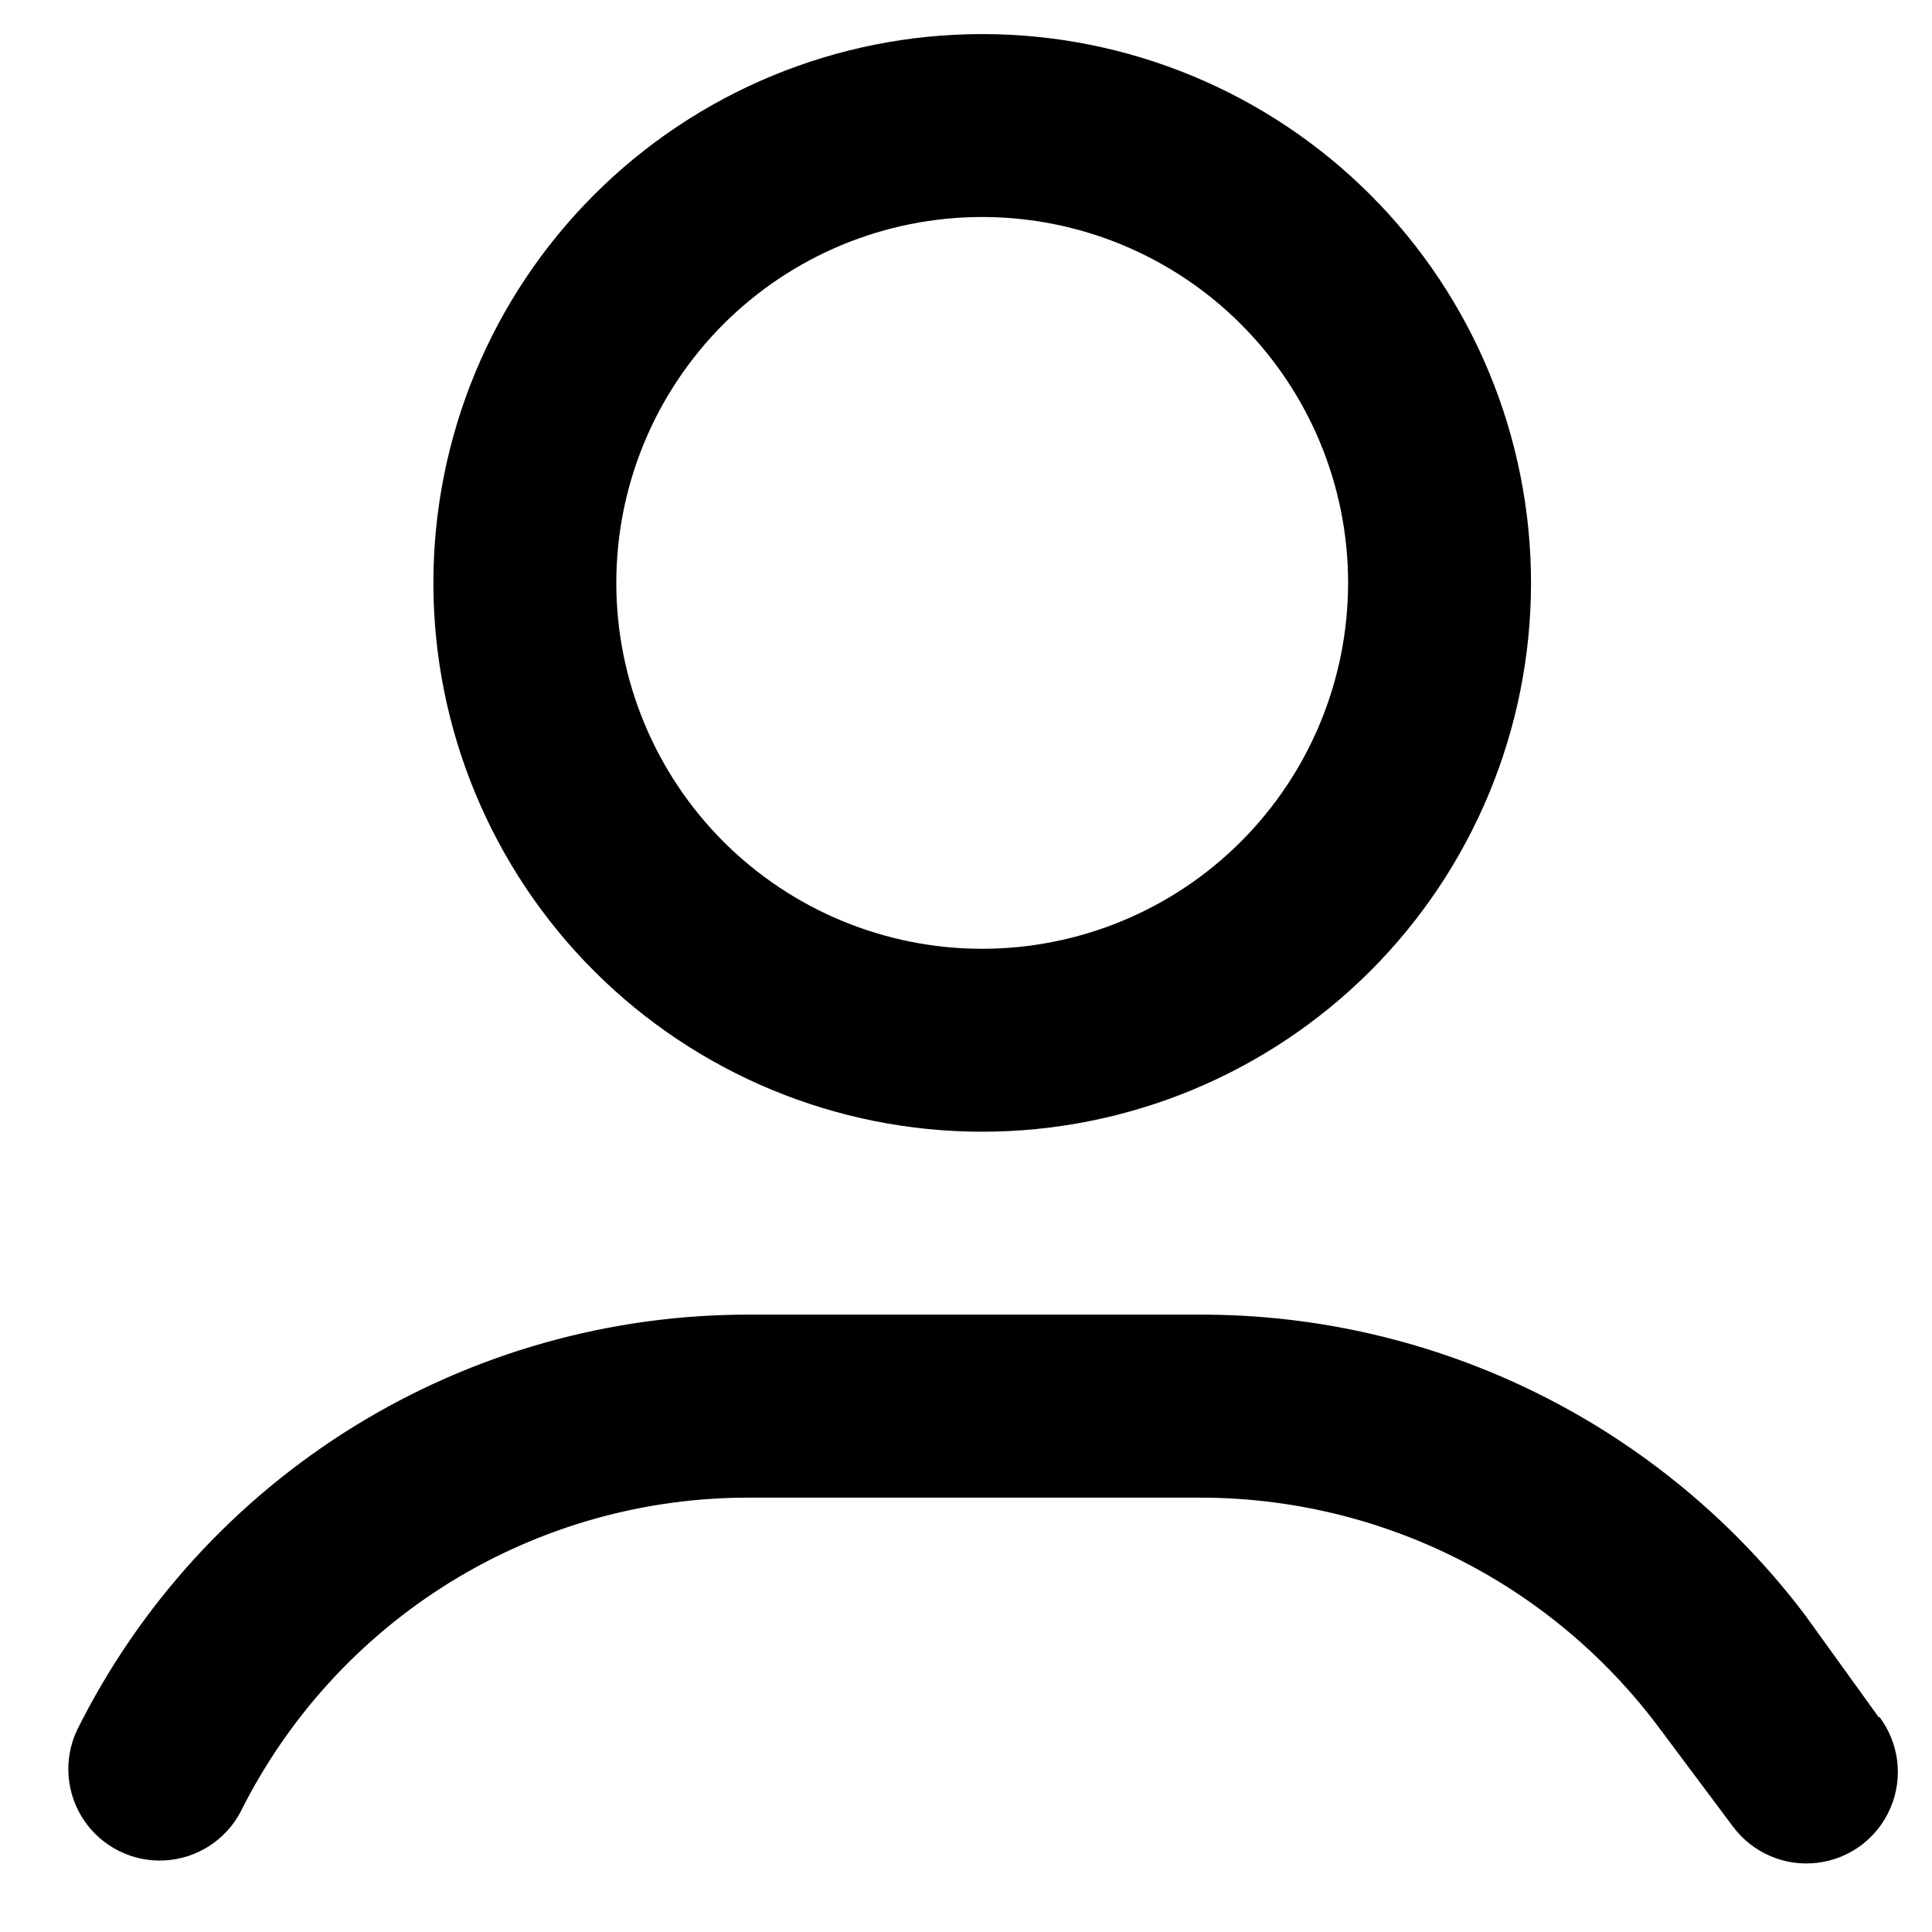 <svg width="300" height="300" viewBox="0 0 22 22" fill="none" xmlns="http://www.w3.org/2000/svg">
  <path d="M11.184 12.887C12.842 12.887 14.431 12.229 15.604 11.057C16.776 9.885 17.434 8.295 17.434 6.638C17.434 4.98 16.776 3.39 15.604 2.218C14.431 1.046 12.842 0.388 11.184 0.388C9.527 0.388 7.937 1.046 6.765 2.218C5.593 3.39 4.935 4.98 4.935 6.638C4.935 8.295 5.593 9.885 6.765 11.057C7.937 12.229 9.527 12.887 11.184 12.887ZM11.184 2.471C12.289 2.471 13.349 2.91 14.13 3.691C14.912 4.473 15.351 5.532 15.351 6.637C15.351 7.742 14.912 8.802 14.13 9.584C13.349 10.365 12.289 10.804 11.184 10.804C10.079 10.804 9.02 10.365 8.238 9.584C7.457 8.802 7.018 7.742 7.018 6.637C7.018 5.532 7.457 4.473 8.238 3.691C9.02 2.91 10.079 2.471 11.184 2.471Z" fill="currentColor" />
  <path d="M21.392 19.553L20.559 18.397C19.754 17.33 18.712 16.465 17.515 15.87C16.319 15.276 15 14.967 13.664 14.97H8.549C6.955 14.964 5.39 15.405 4.033 16.242C2.676 17.08 1.581 18.281 0.873 19.71C0.721 20.041 0.753 20.428 0.957 20.729C1.162 21.031 1.509 21.204 1.873 21.185C2.238 21.166 2.565 20.958 2.737 20.637C3.275 19.556 4.104 18.648 5.131 18.014C6.159 17.381 7.343 17.048 8.549 17.054H13.664C15.711 17.053 17.639 18.013 18.872 19.647L19.736 20.803C19.96 21.101 20.325 21.257 20.694 21.212C21.064 21.168 21.381 20.93 21.527 20.587C21.674 20.245 21.626 19.851 21.403 19.553L21.392 19.553Z" fill="currentColor" />
</svg>
  